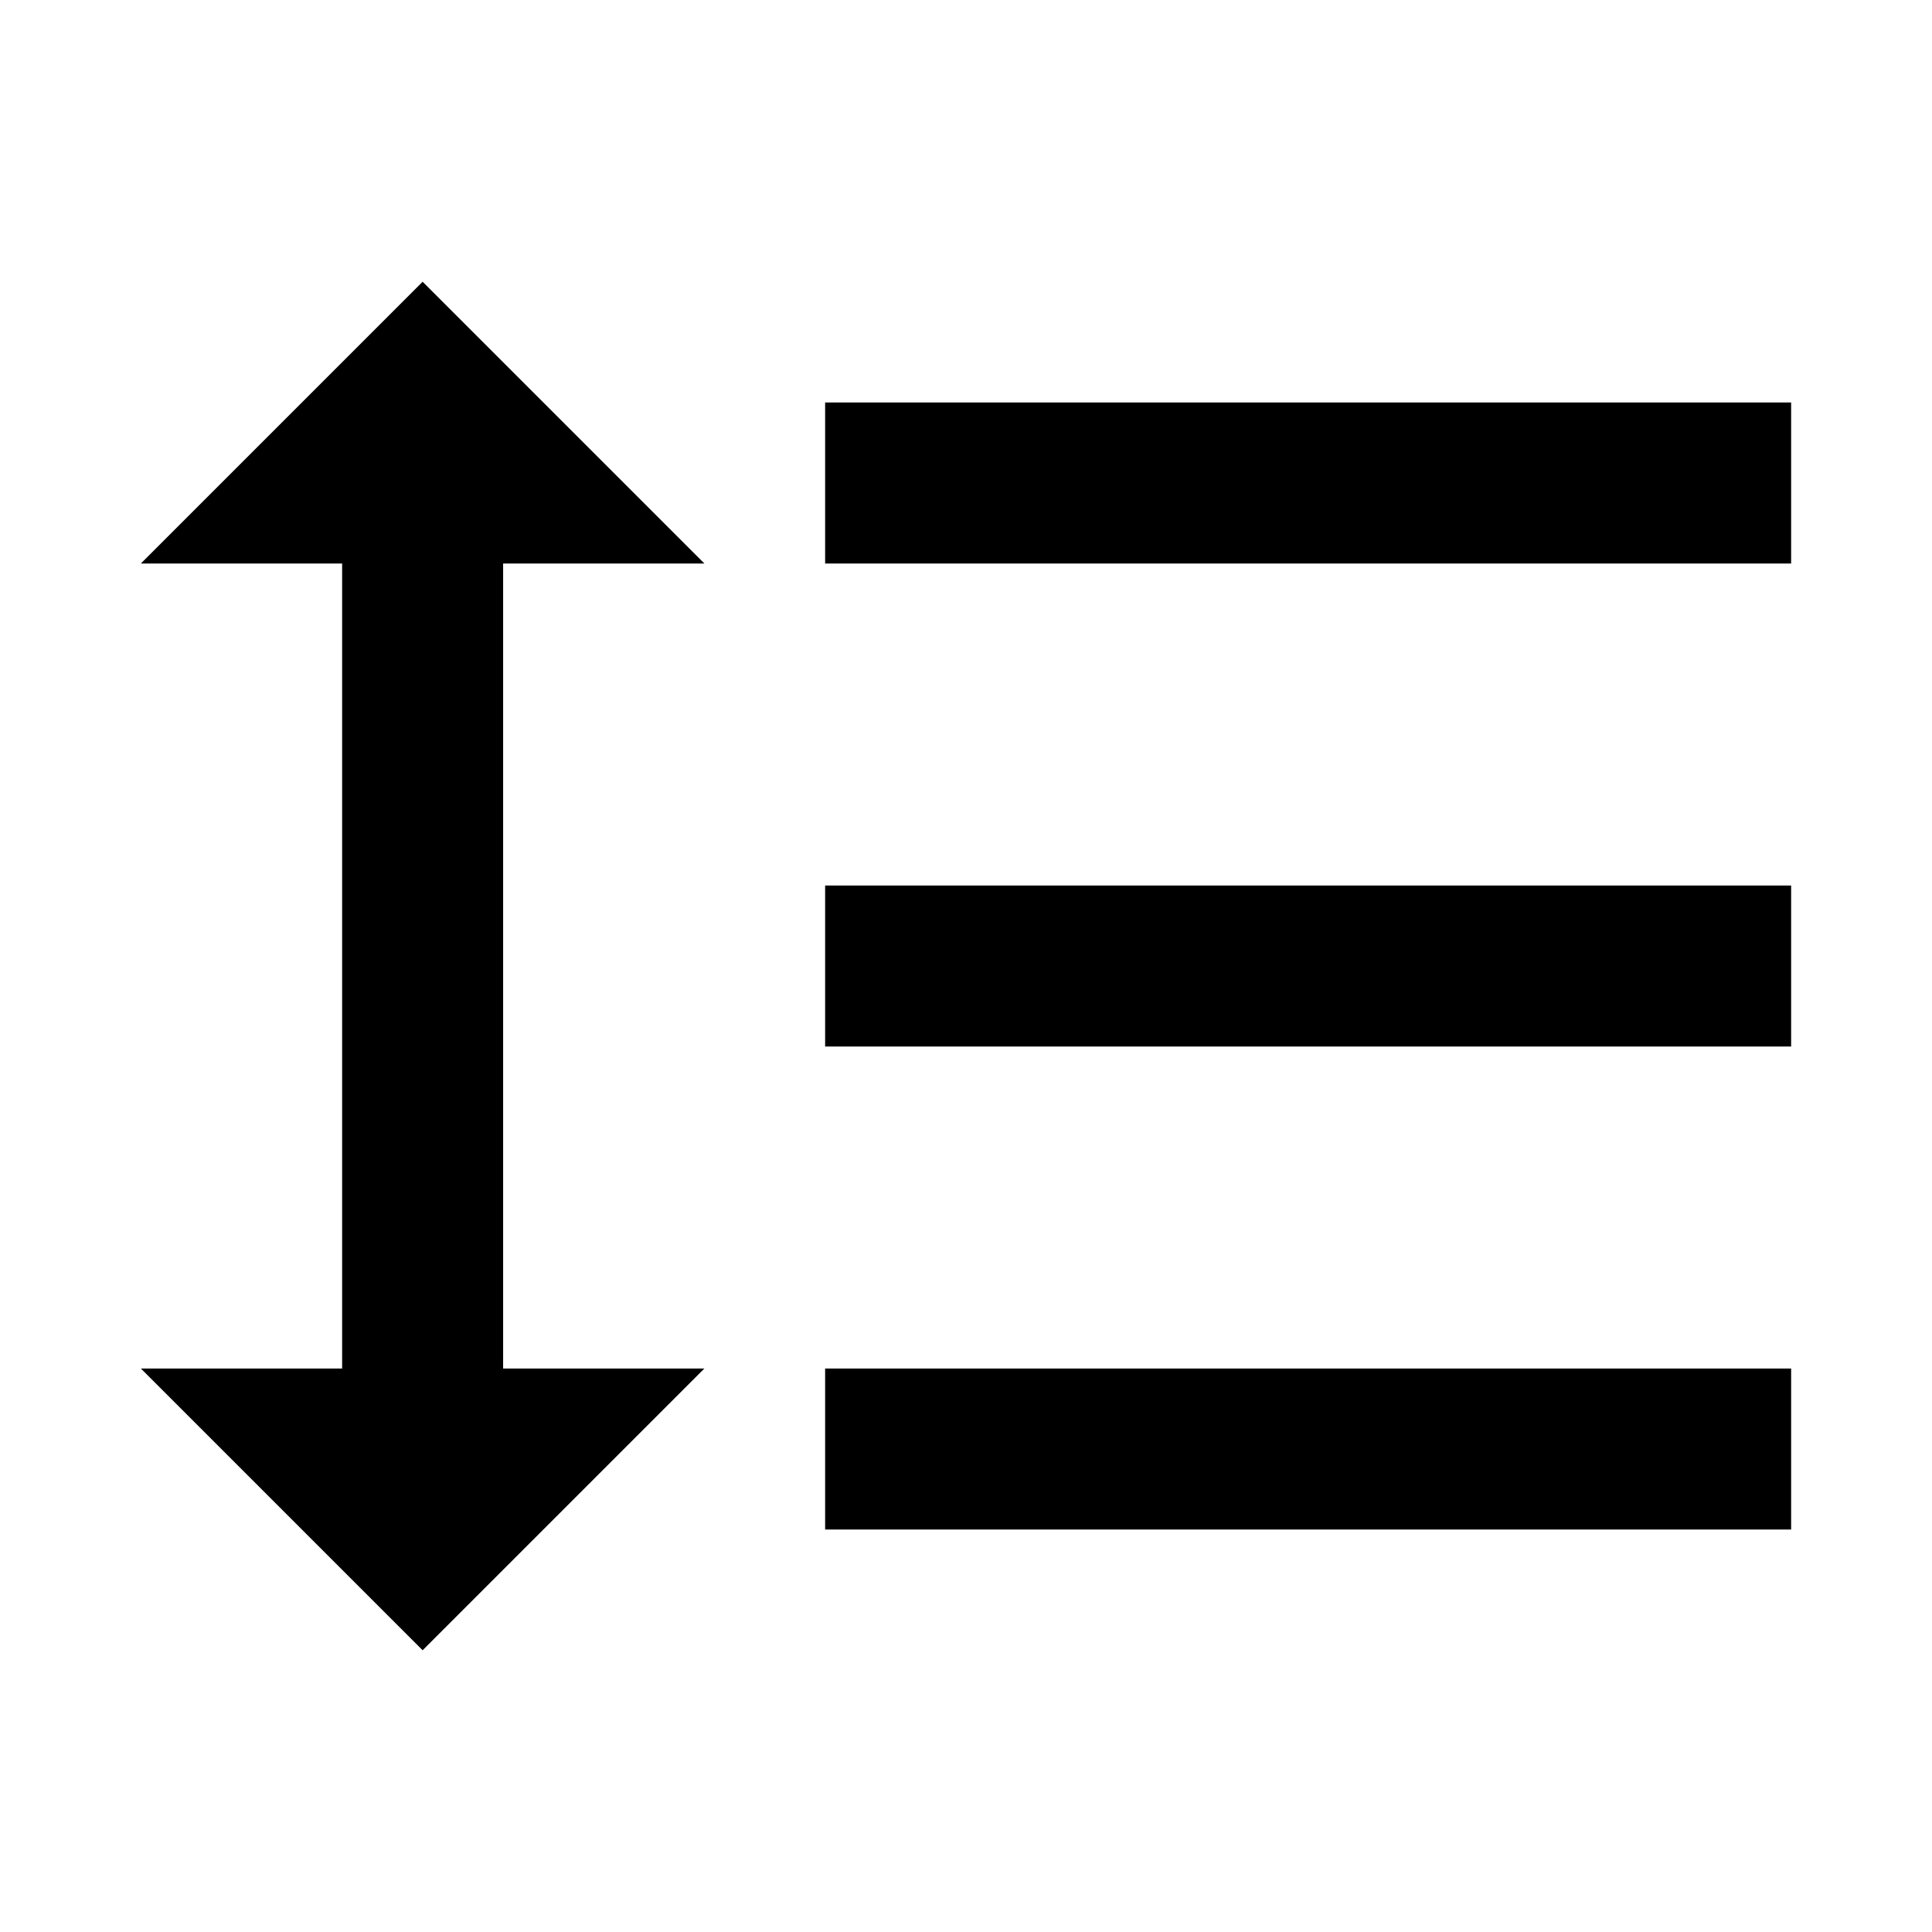 <svg width="46" height="46" fill="currentColor" viewBox="0 0 24 24" xmlns="http://www.w3.org/2000/svg">
  <path d="M6.25 7h2.5l-3.5-3.5L1.75 7h2.5v10h-2.5l3.5 3.5 3.5-3.5h-2.5V7Zm4-2v2h12V5h-12Zm0 14h12v-2h-12v2Zm0-6h12v-2h-12v2Z"></path>
</svg>